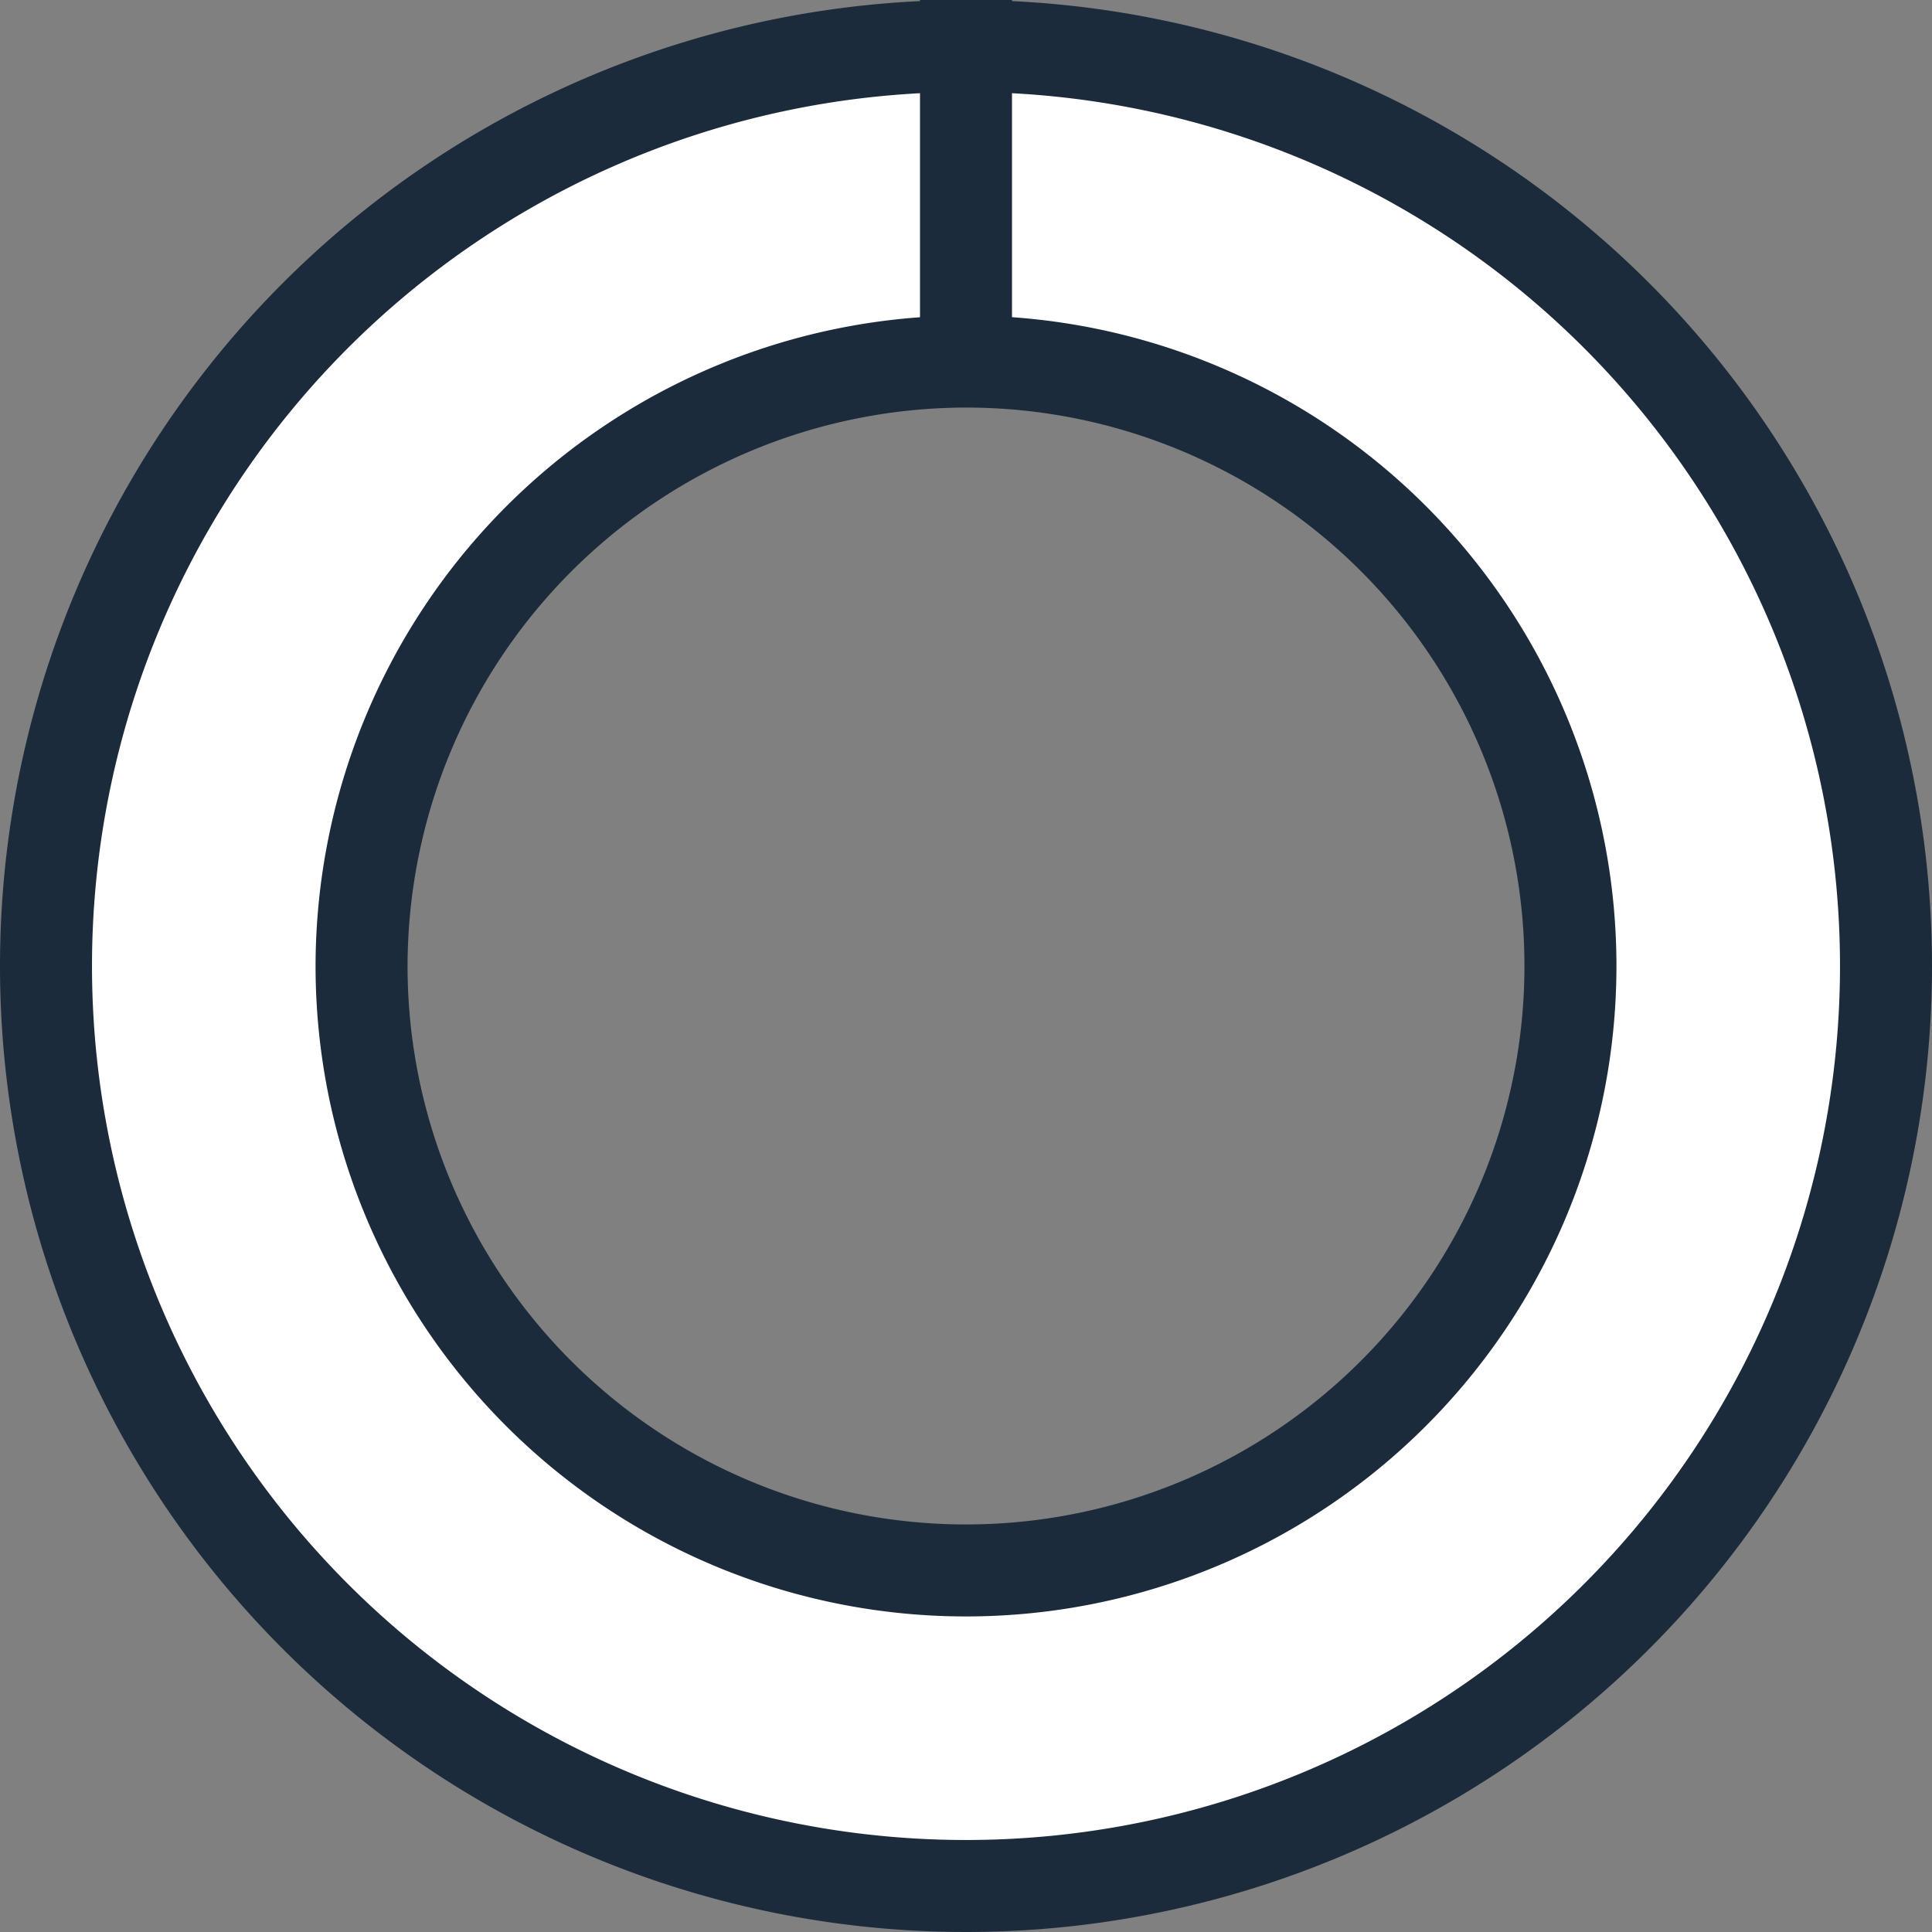 <svg xmlns="http://www.w3.org/2000/svg" width="21" height="21" viewBox="0 0 21 21">
  <rect x="0" y="0" width="21" height="21" fill="#808080" stroke="none"/>
  <title>100_load</title>
  <path d="M10.5.5V3.93A6.57,6.57,0,1,1,3.93,10.5,6.58,6.58,0,0,1,10.5,3.93V.5a10,10,0,1,0,10,10A10,10,0,0,0,10.5.5Z" style="fill: #fff;stroke: #1c2b3c;stroke-miterlimit: 10"/>
</svg>
